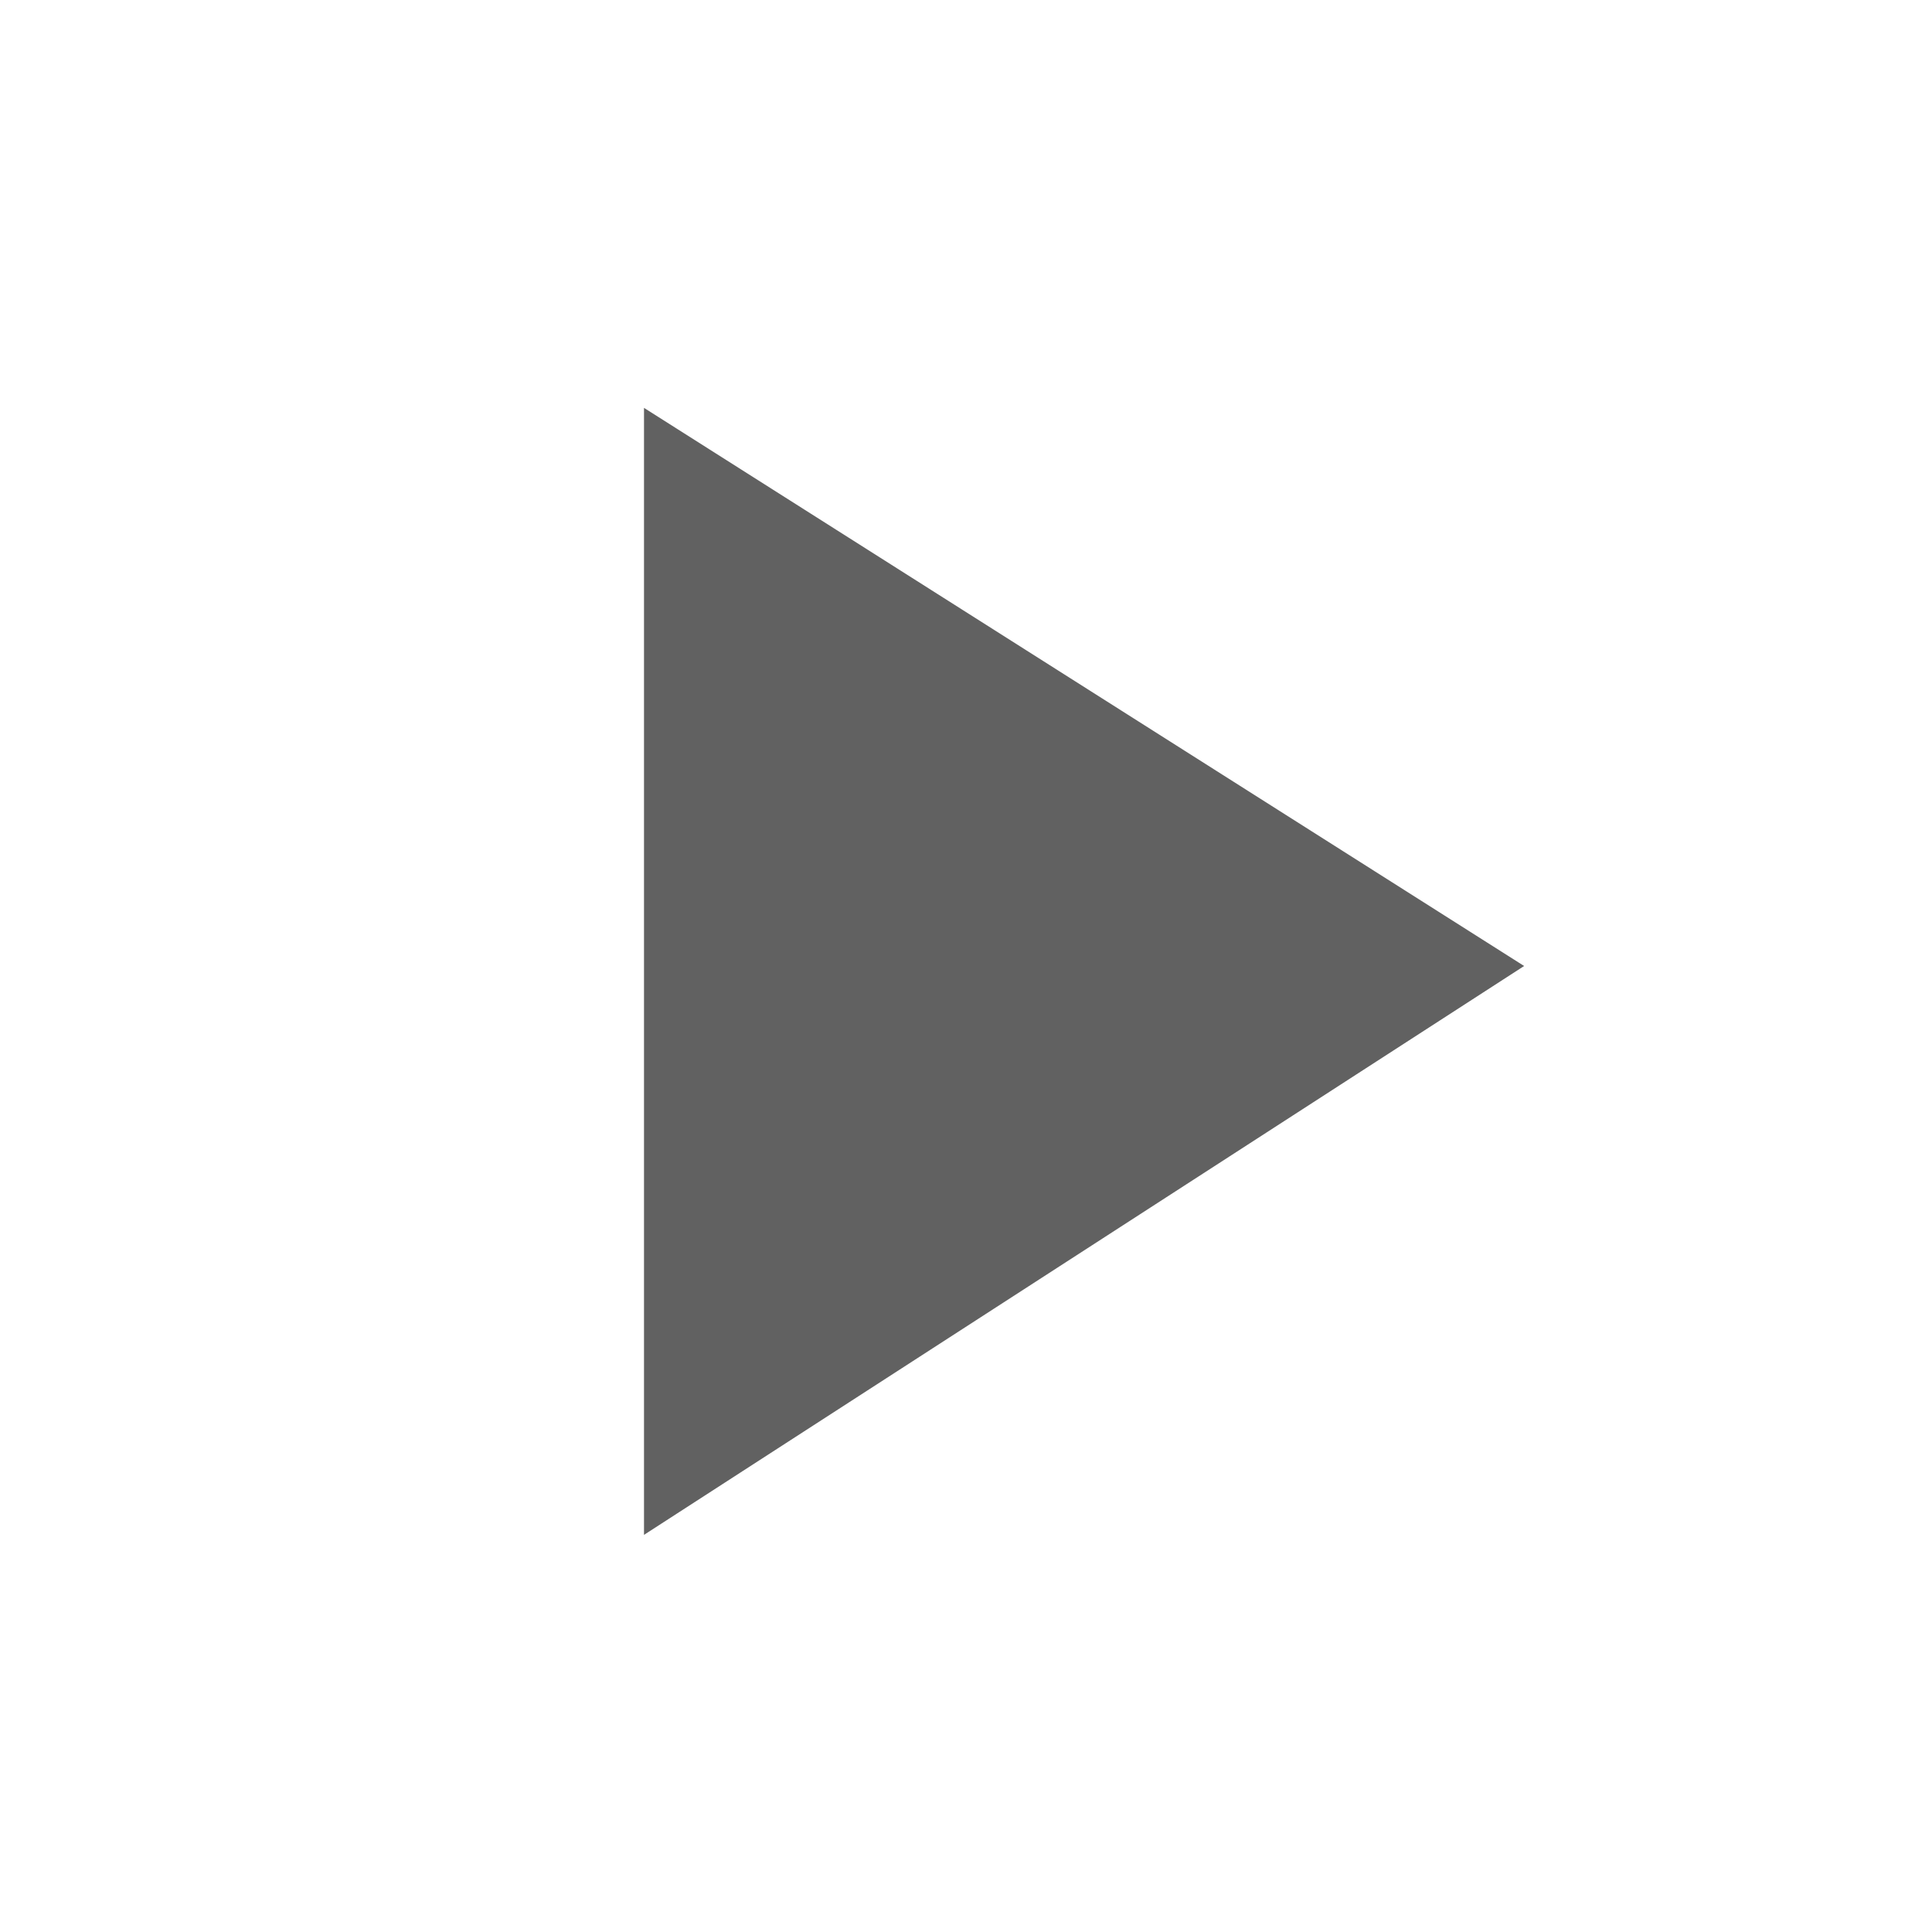 <?xml version="1.0" encoding="utf-8"?>
<!-- Generator: Adobe Illustrator 19.2.1, SVG Export Plug-In . SVG Version: 6.00 Build 0)  -->
<svg version="1.1" id="Layer_1" xmlns="http://www.w3.org/2000/svg" xmlns:xlink="http://www.w3.org/1999/xlink" x="0px" y="0px"
	 viewBox="0 0 18 18" style="enable-background:new 0 0 18 18;" xml:space="preserve">
<style type="text/css">
	.st0{fill:#616161;}
	.st1{fill:none;}
</style>
<path class="st0" d="M6,3.8v10.5L14.2,9L6,3.8z"/>
<path class="st1" d="M0,0h18v18H0V0z"/>
</svg>
